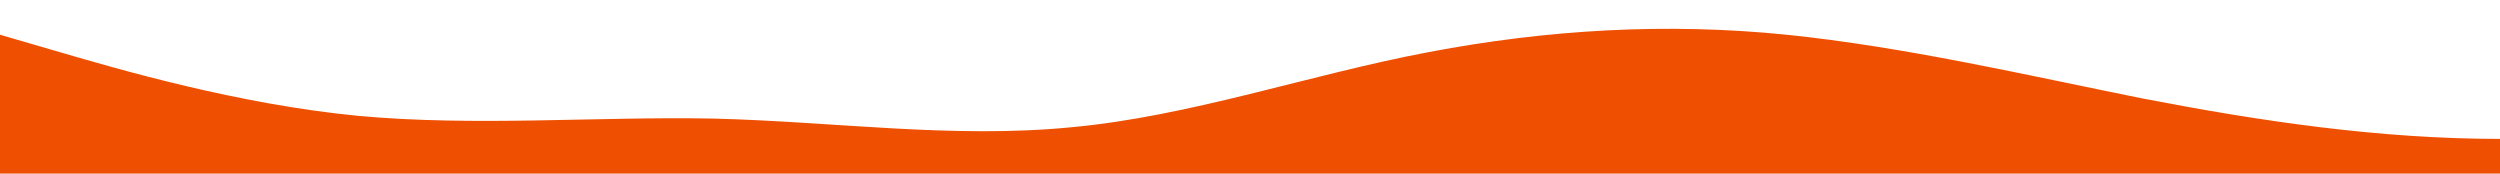 <svg id="wave" style="transform:rotate(0deg); transition: 0.3s" viewBox="0 0 1440 100" version="1.1" xmlns="http://www.w3.org/2000/svg">
  <defs>
    <linearGradient id="sw-gradient-0" x1="0" x2="0" y1="1" y2="0">
      <stop stop-color="rgba(239, 79, 1, 1)" offset="0%"></stop>
      <stop stop-color="rgba(239, 79, 1, 1)" offset="100%"></stop>
    </linearGradient>
  </defs>
  <path style="transform:translate(0, 0px); opacity:1" fill="url(#sw-gradient-0)" d="M0,20L34.3,30C68.6,40,137,60,206,66.7C274.3,73,343,67,411,68.3C480,70,549,80,617,73.3C685.7,67,754,43,823,30C891.4,17,960,13,1029,20C1097.1,27,1166,43,1234,56.7C1302.9,70,1371,80,1440,80C1508.6,80,1577,70,1646,65C1714.3,60,1783,60,1851,58.3C1920,57,1989,53,2057,50C2125.7,47,2194,43,2263,38.3C2331.4,33,2400,27,2469,21.7C2537.1,17,2606,13,2674,11.7C2742.9,10,2811,10,2880,15C2948.6,20,3017,30,3086,43.3C3154.3,57,3223,73,3291,68.3C3360,63,3429,37,3497,28.3C3565.7,20,3634,30,3703,33.3C3771.4,37,3840,33,3909,33.3C3977.1,33,4046,37,4114,41.7C4182.9,47,4251,53,4320,53.3C4388.6,53,4457,47,4526,50C4594.3,53,4663,67,4731,73.3C4800,80,4869,80,4903,80L4937.1,80L4937.1,100L4902.9,100C4868.6,100,4800,100,4731,100C4662.9,100,4594,100,4526,100C4457.1,100,4389,100,4320,100C4251.4,100,4183,100,4114,100C4045.7,100,3977,100,3909,100C3840,100,3771,100,3703,100C3634.3,100,3566,100,3497,100C3428.6,100,3360,100,3291,100C3222.9,100,3154,100,3086,100C3017.1,100,2949,100,2880,100C2811.4,100,2743,100,2674,100C2605.7,100,2537,100,2469,100C2400,100,2331,100,2263,100C2194.3,100,2126,100,2057,100C1988.6,100,1920,100,1851,100C1782.9,100,1714,100,1646,100C1577.1,100,1509,100,1440,100C1371.4,100,1303,100,1234,100C1165.7,100,1097,100,1029,100C960,100,891,100,823,100C754.3,100,686,100,617,100C548.6,100,480,100,411,100C342.9,100,274,100,206,100C137.1,100,69,100,34,100L0,100Z"></path>
</svg>